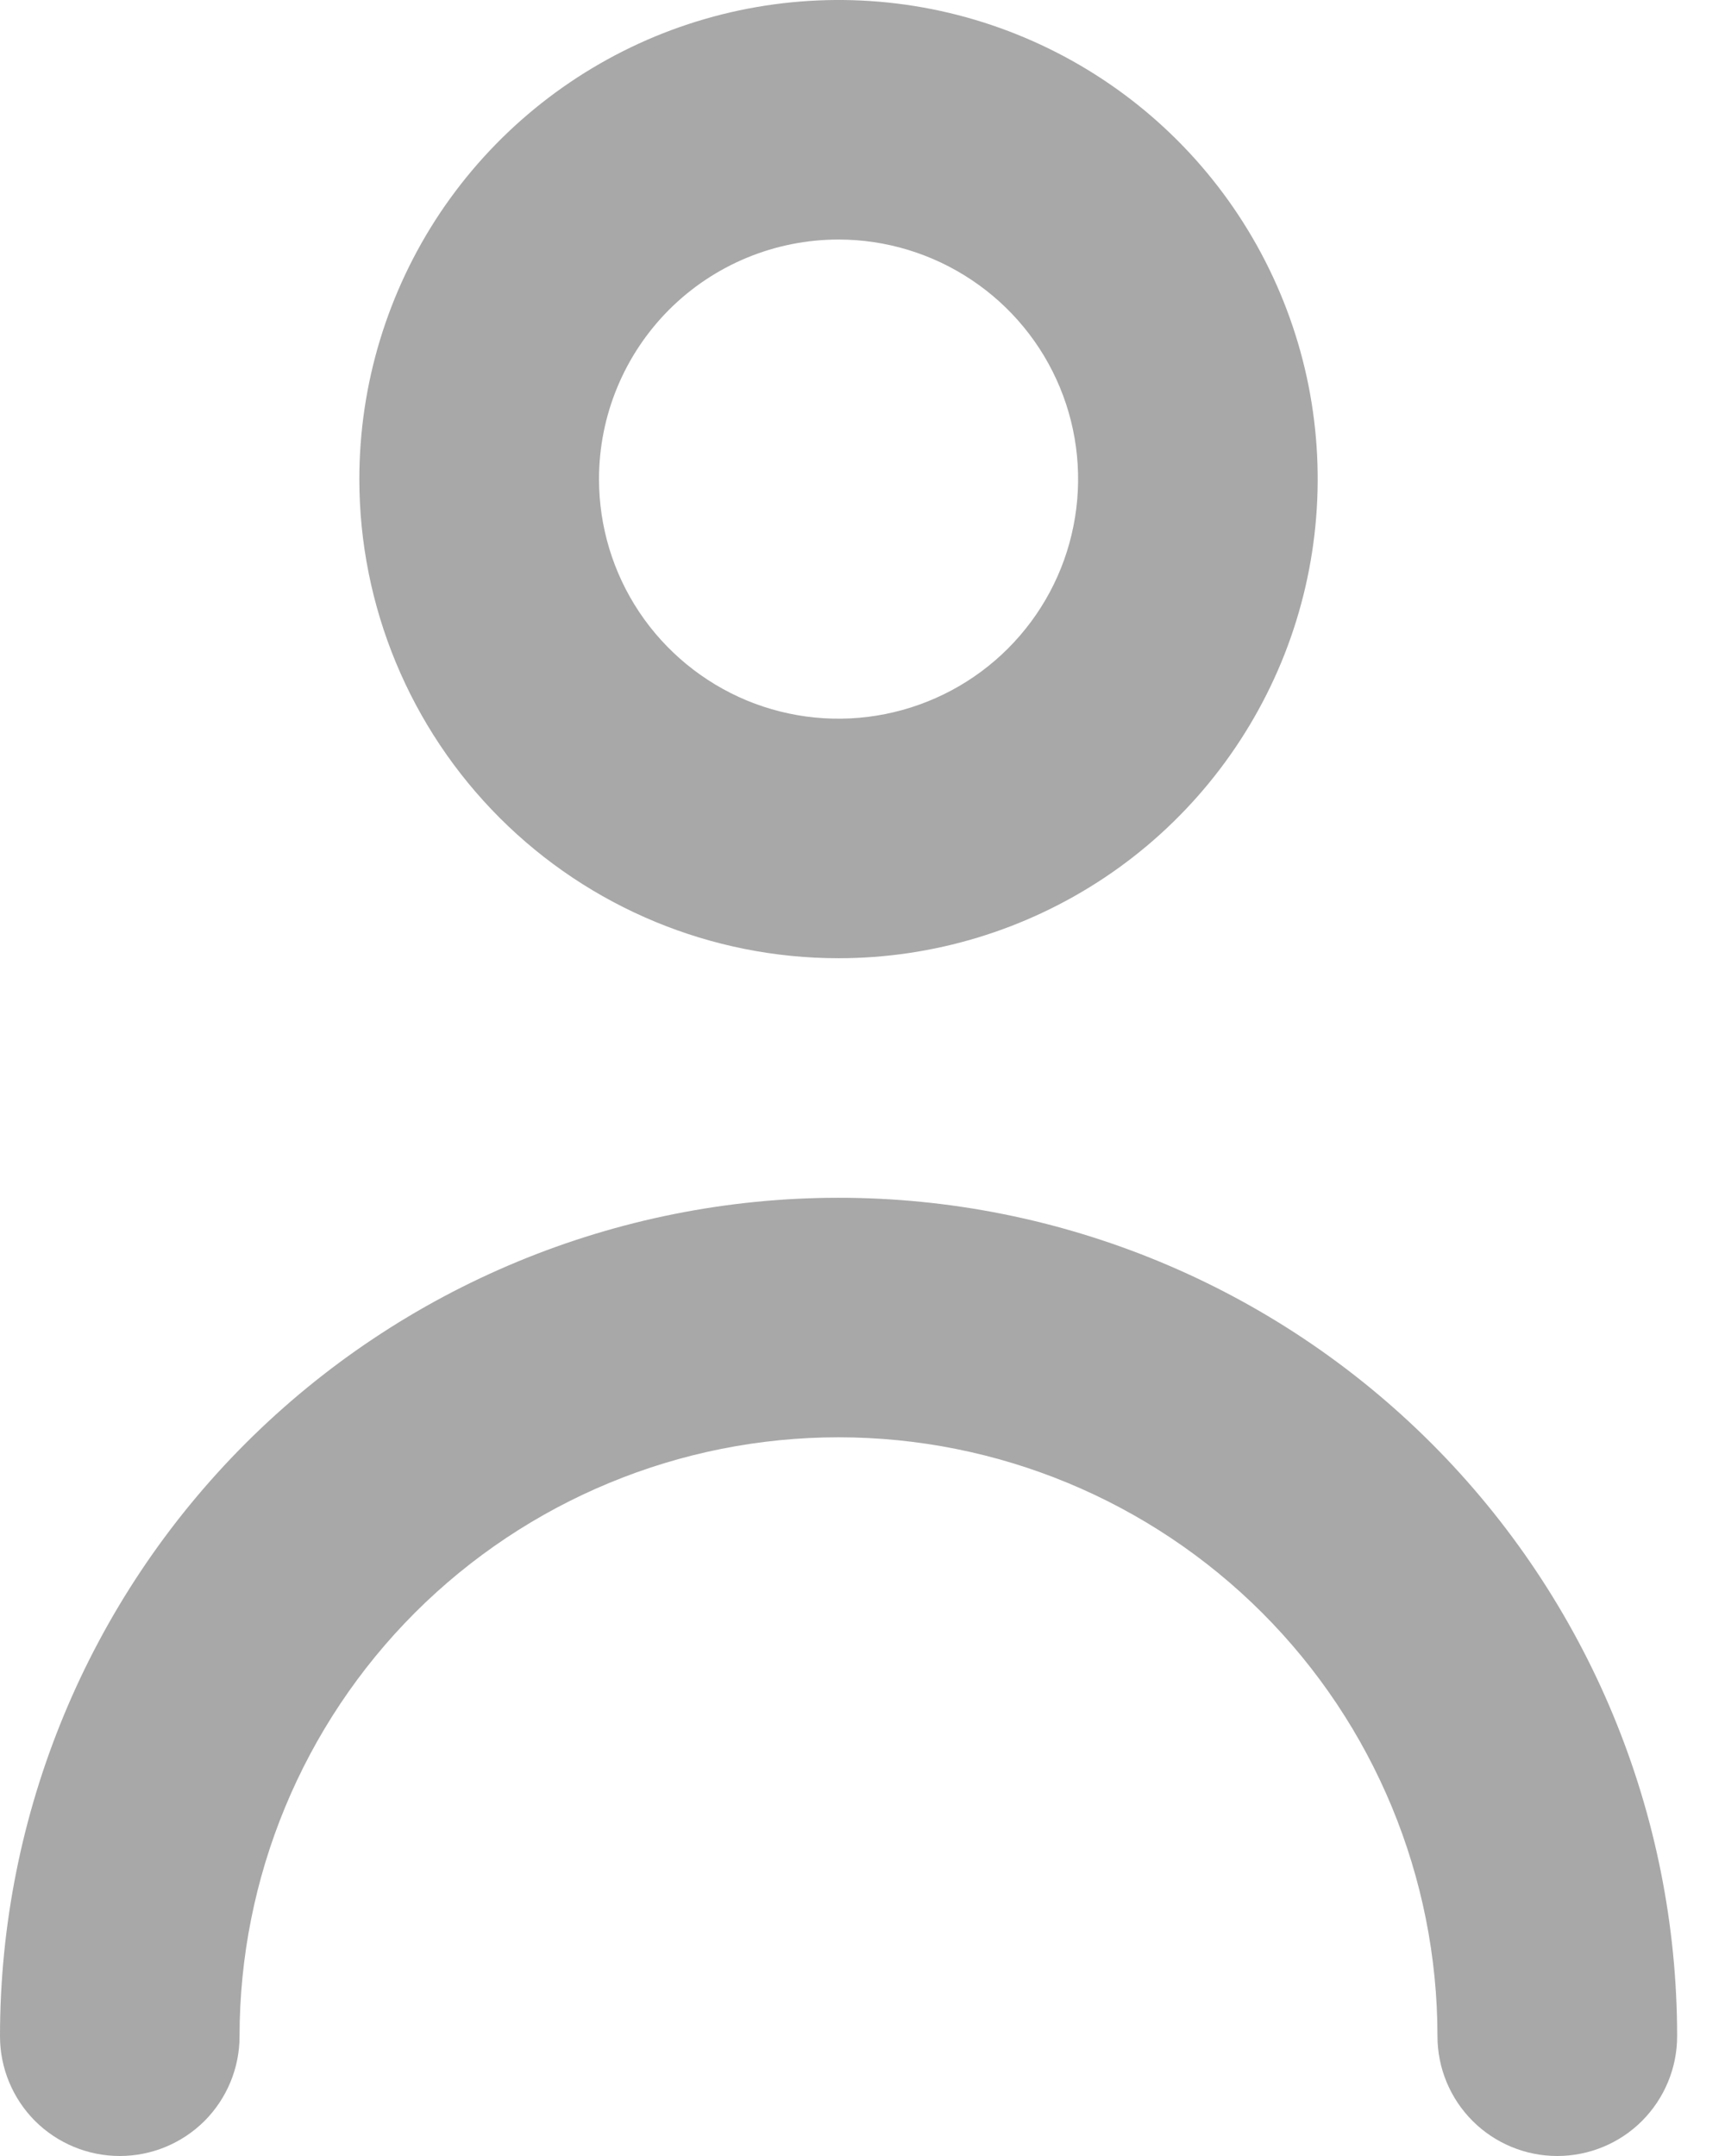 <svg width="16" height="20" viewBox="0 0 16 20" fill="none" xmlns="http://www.w3.org/2000/svg">
<path d="M7.778 8.889C8.657 8.889 9.516 8.628 10.247 8.14C10.978 7.652 11.547 6.957 11.884 6.145C12.22 5.333 12.308 4.44 12.137 3.577C11.965 2.715 11.542 1.923 10.921 1.302C10.299 0.68 9.507 0.257 8.645 0.085C7.783 -0.086 6.889 0.002 6.077 0.338C5.265 0.675 4.571 1.244 4.082 1.975C3.594 2.706 3.333 3.565 3.333 4.444C3.333 5.623 3.802 6.754 4.635 7.587C5.469 8.421 6.599 8.889 7.778 8.889ZM7.778 2.222C8.217 2.222 8.647 2.353 9.012 2.597C9.378 2.841 9.663 3.188 9.831 3.594C9.999 4 10.043 4.447 9.957 4.878C9.872 5.309 9.66 5.705 9.349 6.016C9.038 6.327 8.642 6.538 8.211 6.624C7.78 6.71 7.333 6.666 6.927 6.498C6.521 6.329 6.174 6.044 5.93 5.679C5.686 5.314 5.556 4.884 5.556 4.444C5.556 3.855 5.79 3.29 6.206 2.873C6.623 2.456 7.188 2.222 7.778 2.222ZM7.778 11.111C5.715 11.111 3.737 11.931 2.278 13.389C0.819 14.848 0 16.826 0 18.889C0 19.184 0.117 19.466 0.325 19.675C0.534 19.883 0.816 20 1.111 20C1.406 20 1.688 19.883 1.897 19.675C2.105 19.466 2.222 19.184 2.222 18.889C2.222 17.416 2.808 16.002 3.849 14.96C4.891 13.919 6.304 13.333 7.778 13.333C9.251 13.333 10.664 13.919 11.706 14.96C12.748 16.002 13.333 17.416 13.333 18.889C13.333 19.184 13.45 19.466 13.659 19.675C13.867 19.883 14.15 20 14.444 20C14.739 20 15.022 19.883 15.23 19.675C15.438 19.466 15.556 19.184 15.556 18.889C15.556 16.826 14.736 14.848 13.277 13.389C11.819 11.931 9.841 11.111 7.778 11.111Z" fill="#A8A8A8"/>
</svg>
